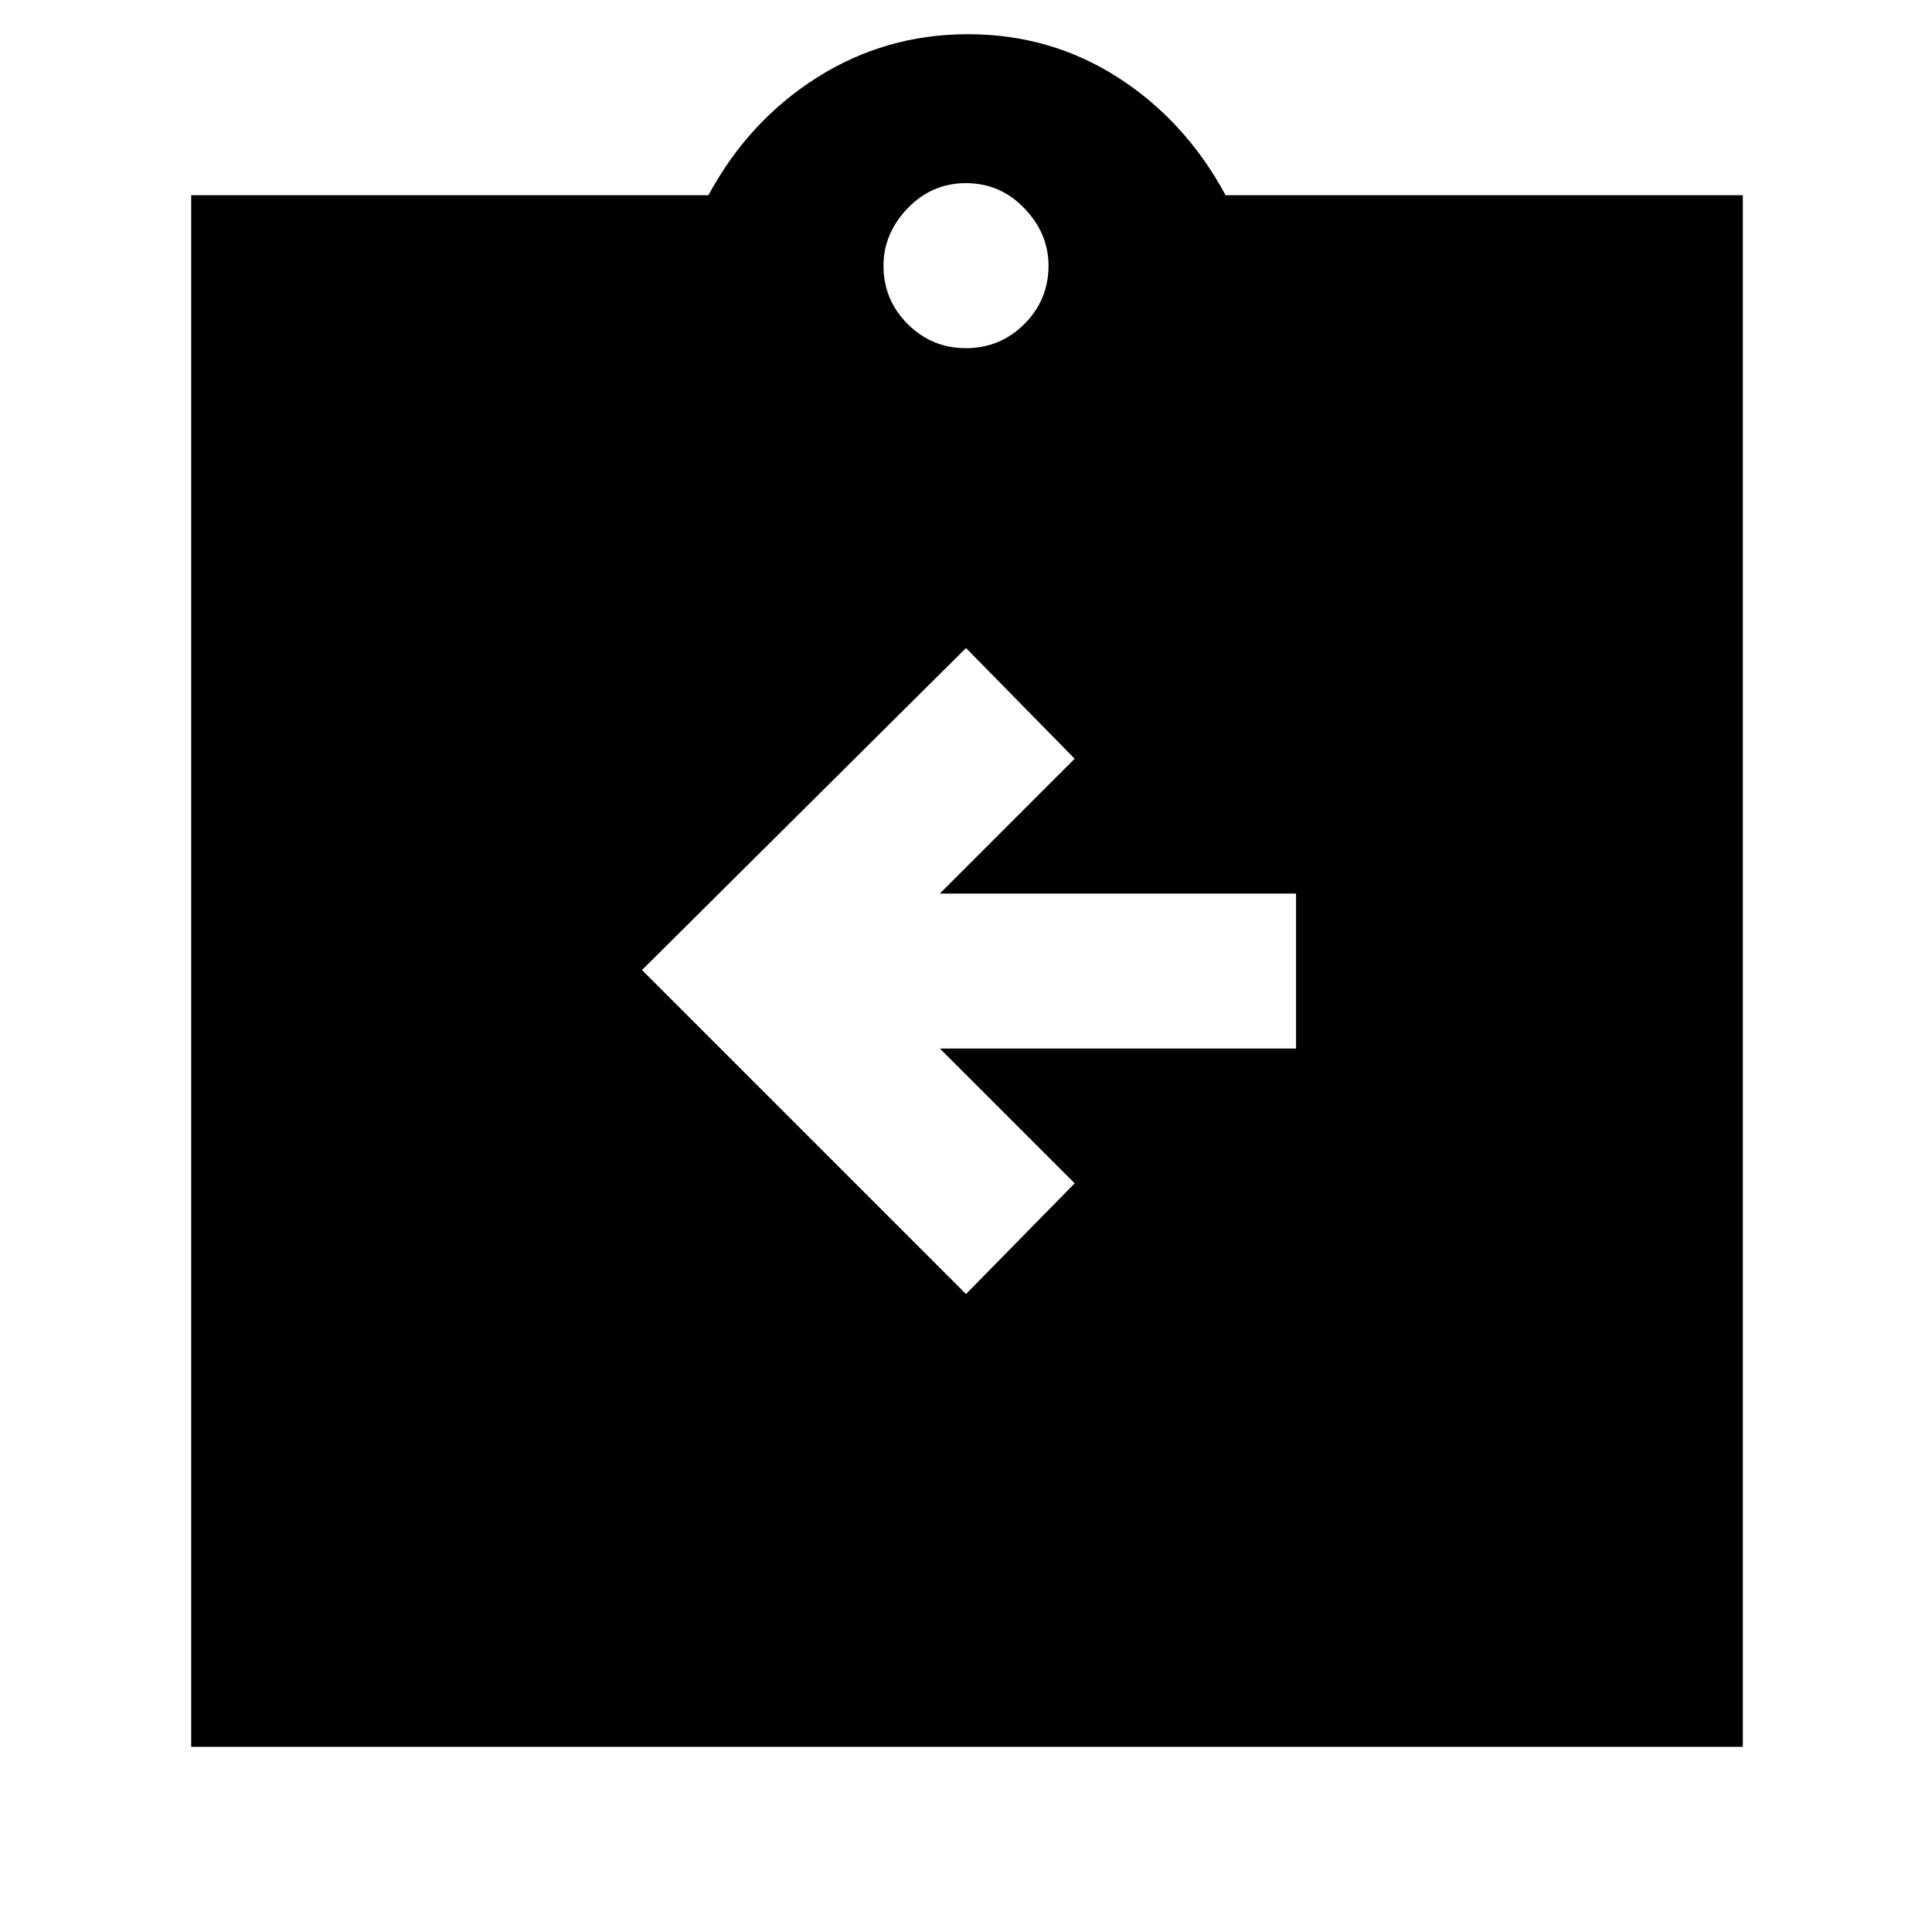 <svg xmlns="http://www.w3.org/2000/svg" width="48" height="48"><path d="m24 32.15 2.7-2.75-3.35-3.35h8.85V22.2h-8.85l3.35-3.35L24 16.1l-8.05 8zM4.75 43.4V4.85H17.6q1-1.85 2.7-2.925Q22 .85 24.05.85t3.725 1.075Q29.45 3 30.45 4.85H43.3V43.4zM24 8.65q.85 0 1.45-.6t.6-1.45q0-.8-.6-1.425T24 4.55q-.85 0-1.45.625t-.6 1.425q0 .85.6 1.45t1.45.6z"/></svg>